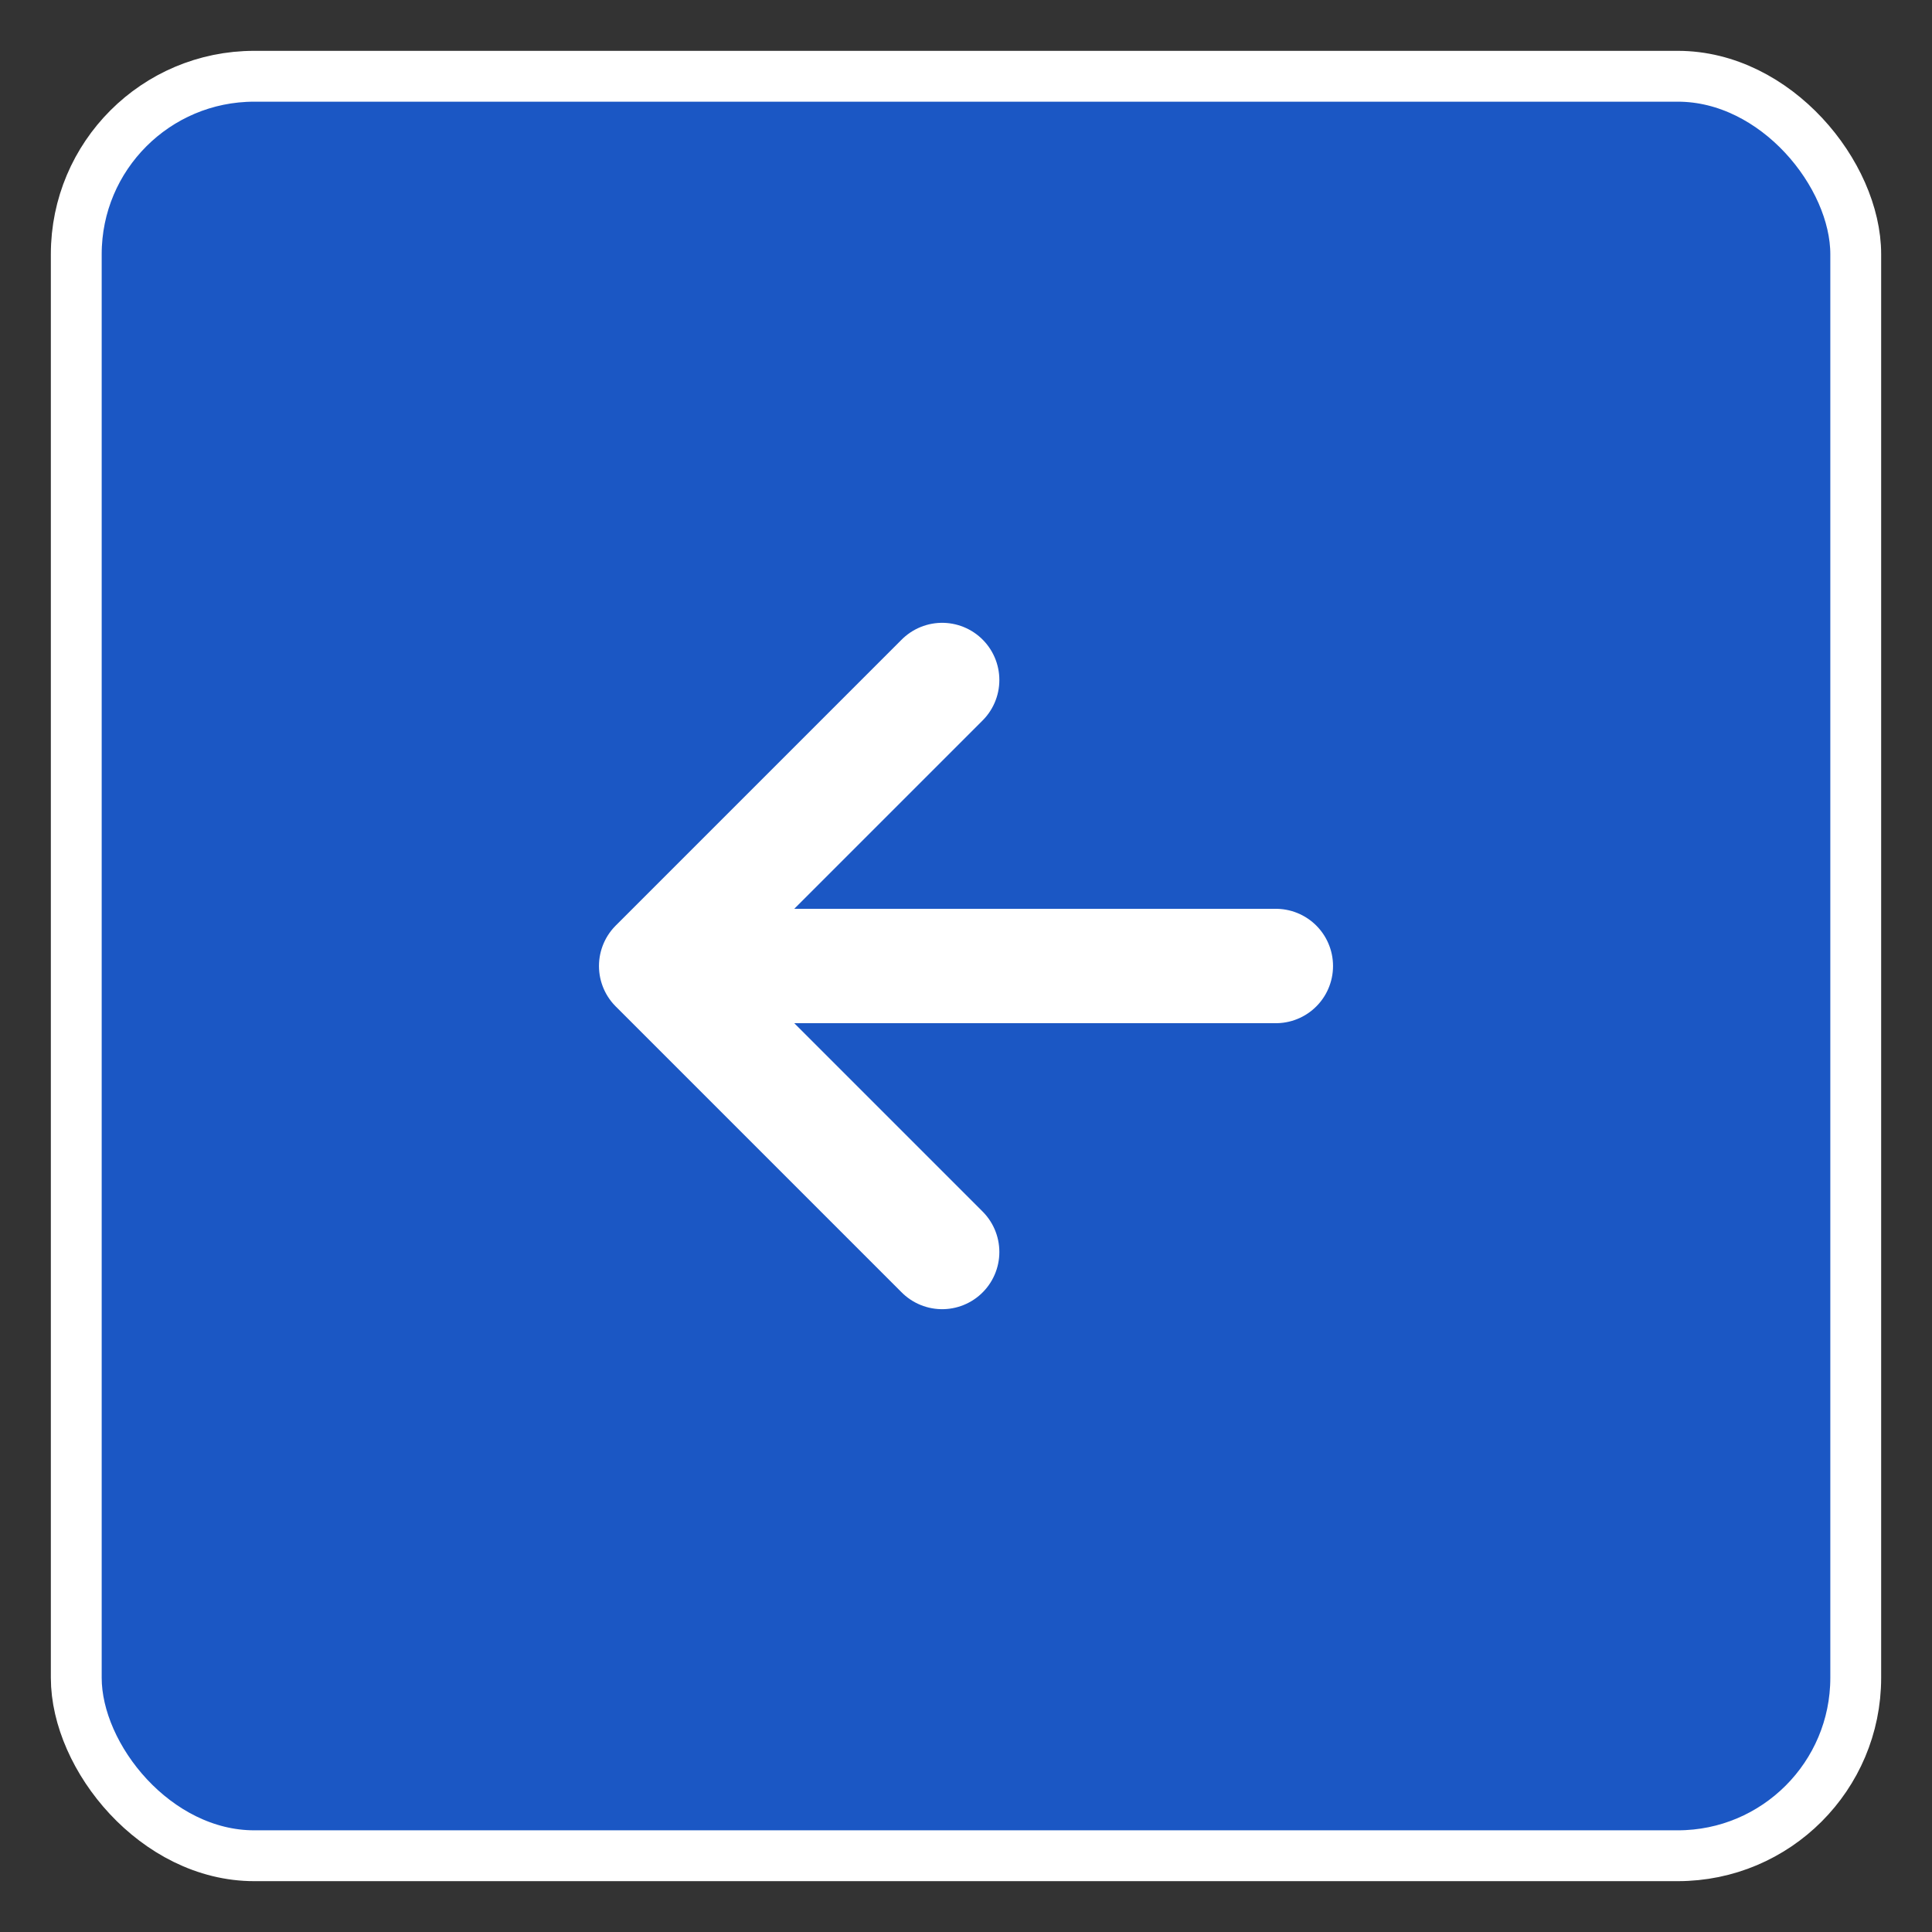 <svg width="38" height="38" viewBox="0 0 38 38" fill="none" xmlns="http://www.w3.org/2000/svg">
<rect x="0" y="0" width="38" height="38" fill="#333333" stroke="none"/>
<rect x="1.5" y="1.5" width="35" height="35" rx="3.5" fill="#1B57C4" stroke="white"/>
<path d="M18.531 24.625L12.906 19L18.531 13.375" stroke="white" stroke-width="2.25" stroke-linecap="round" stroke-linejoin="round"/>
<path d="M13.688 19H25.094" stroke="white" stroke-width="2.25" stroke-linecap="round" stroke-linejoin="round"/>
</svg>
